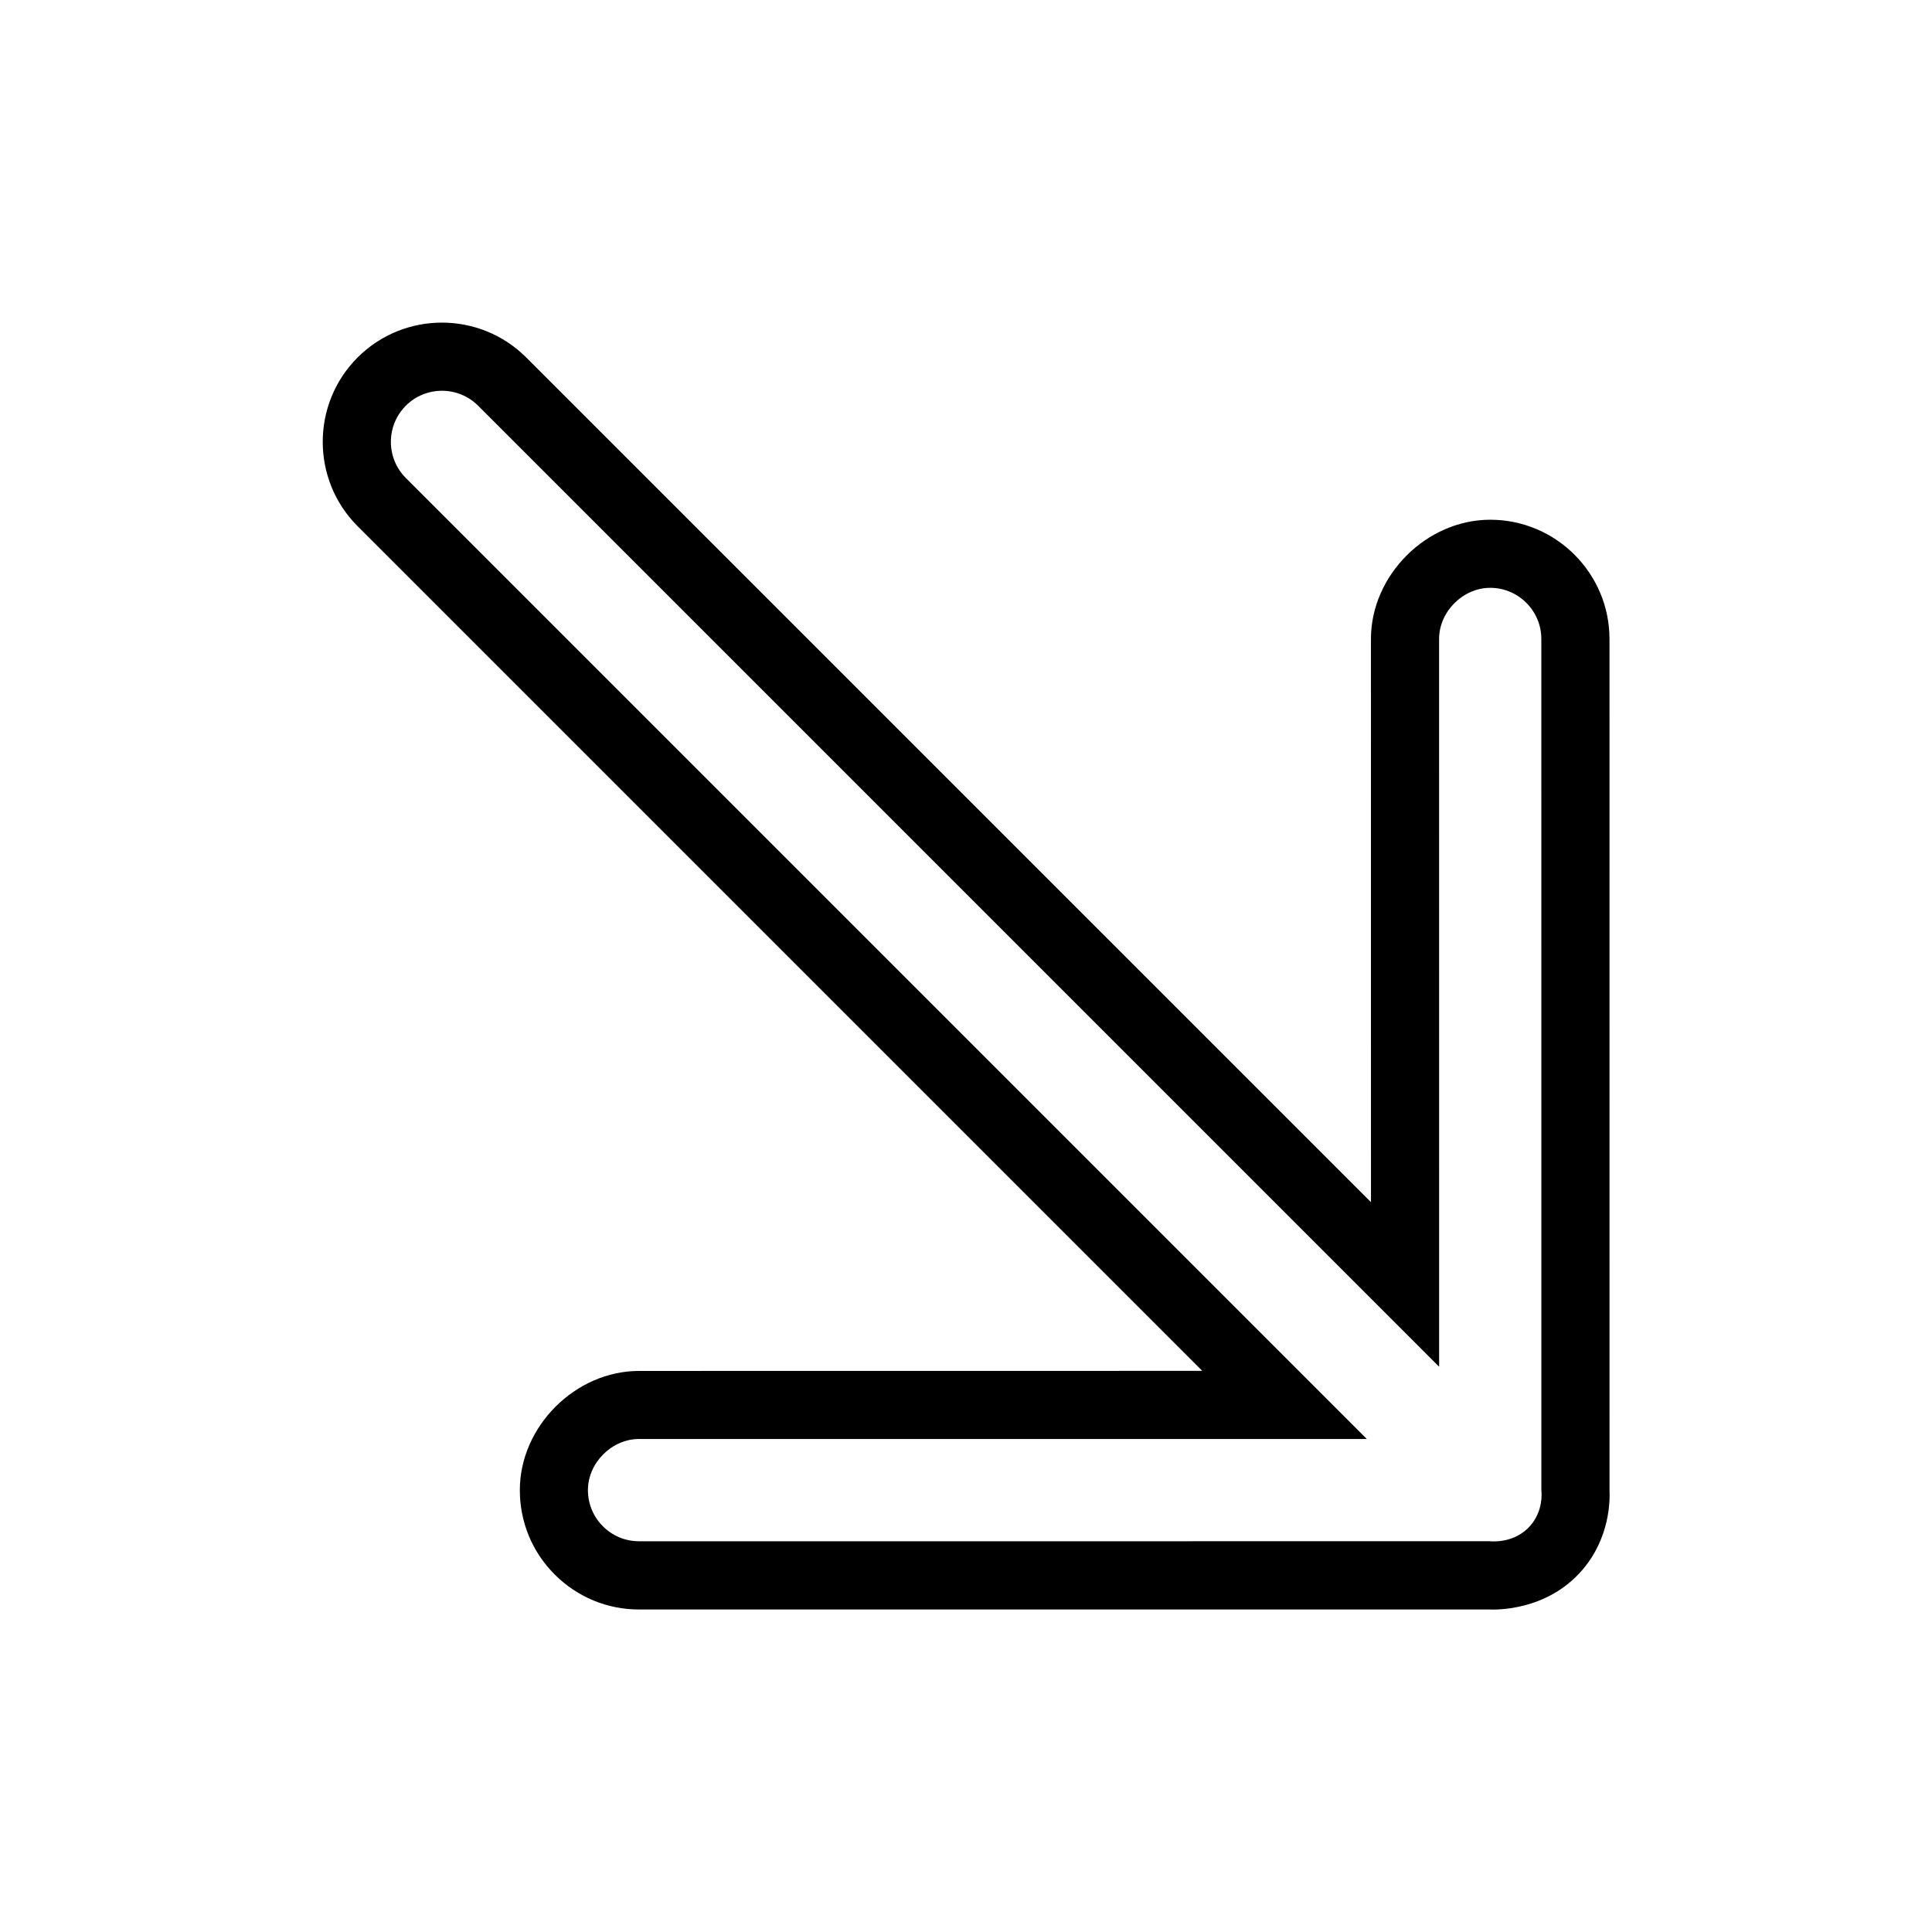 <svg id="Layer_1" enable-background="new 0 0 56.689 56.689" height="512" viewBox="0 0 56.689 56.689" width="512" xmlns="http://www.w3.org/2000/svg"><g><path d="m43.714 47.226h-24.96c-.935 0-1.814-.364-2.476-1.025s-1.024-1.539-1.025-2.476c-.001-1.869 1.629-3.499 3.5-3.499l16.524-.002-24.785-24.785c-1.363-1.364-1.363-3.586 0-4.949 1.364-1.365 3.585-1.365 4.95 0l24.785 24.784-.001-16.524c0-1.872 1.63-3.5 3.5-3.5 1.929 0 3.499 1.57 3.5 3.5l.001 24.975c.011.261.029 1.376-.796 2.339-1.032 1.203-2.525 1.17-2.717 1.162zm1.513-3.503-.001-24.975c-.001-.827-.674-1.5-1.5-1.5-.798 0-1.5.698-1.5 1.5l.001 21.355-28.198-28.199c-.585-.584-1.536-.584-2.121 0-.585.585-.585 1.537 0 2.122l28.197 28.197h-21.354c-.801 0-1.5.7-1.5 1.5 0 .4.156.777.439 1.061.284.284.66.439 1.062.44l24.964-.001c.063.007.731.066 1.186-.455.38-.435.334-.956.325-1.045z"/></g></svg>